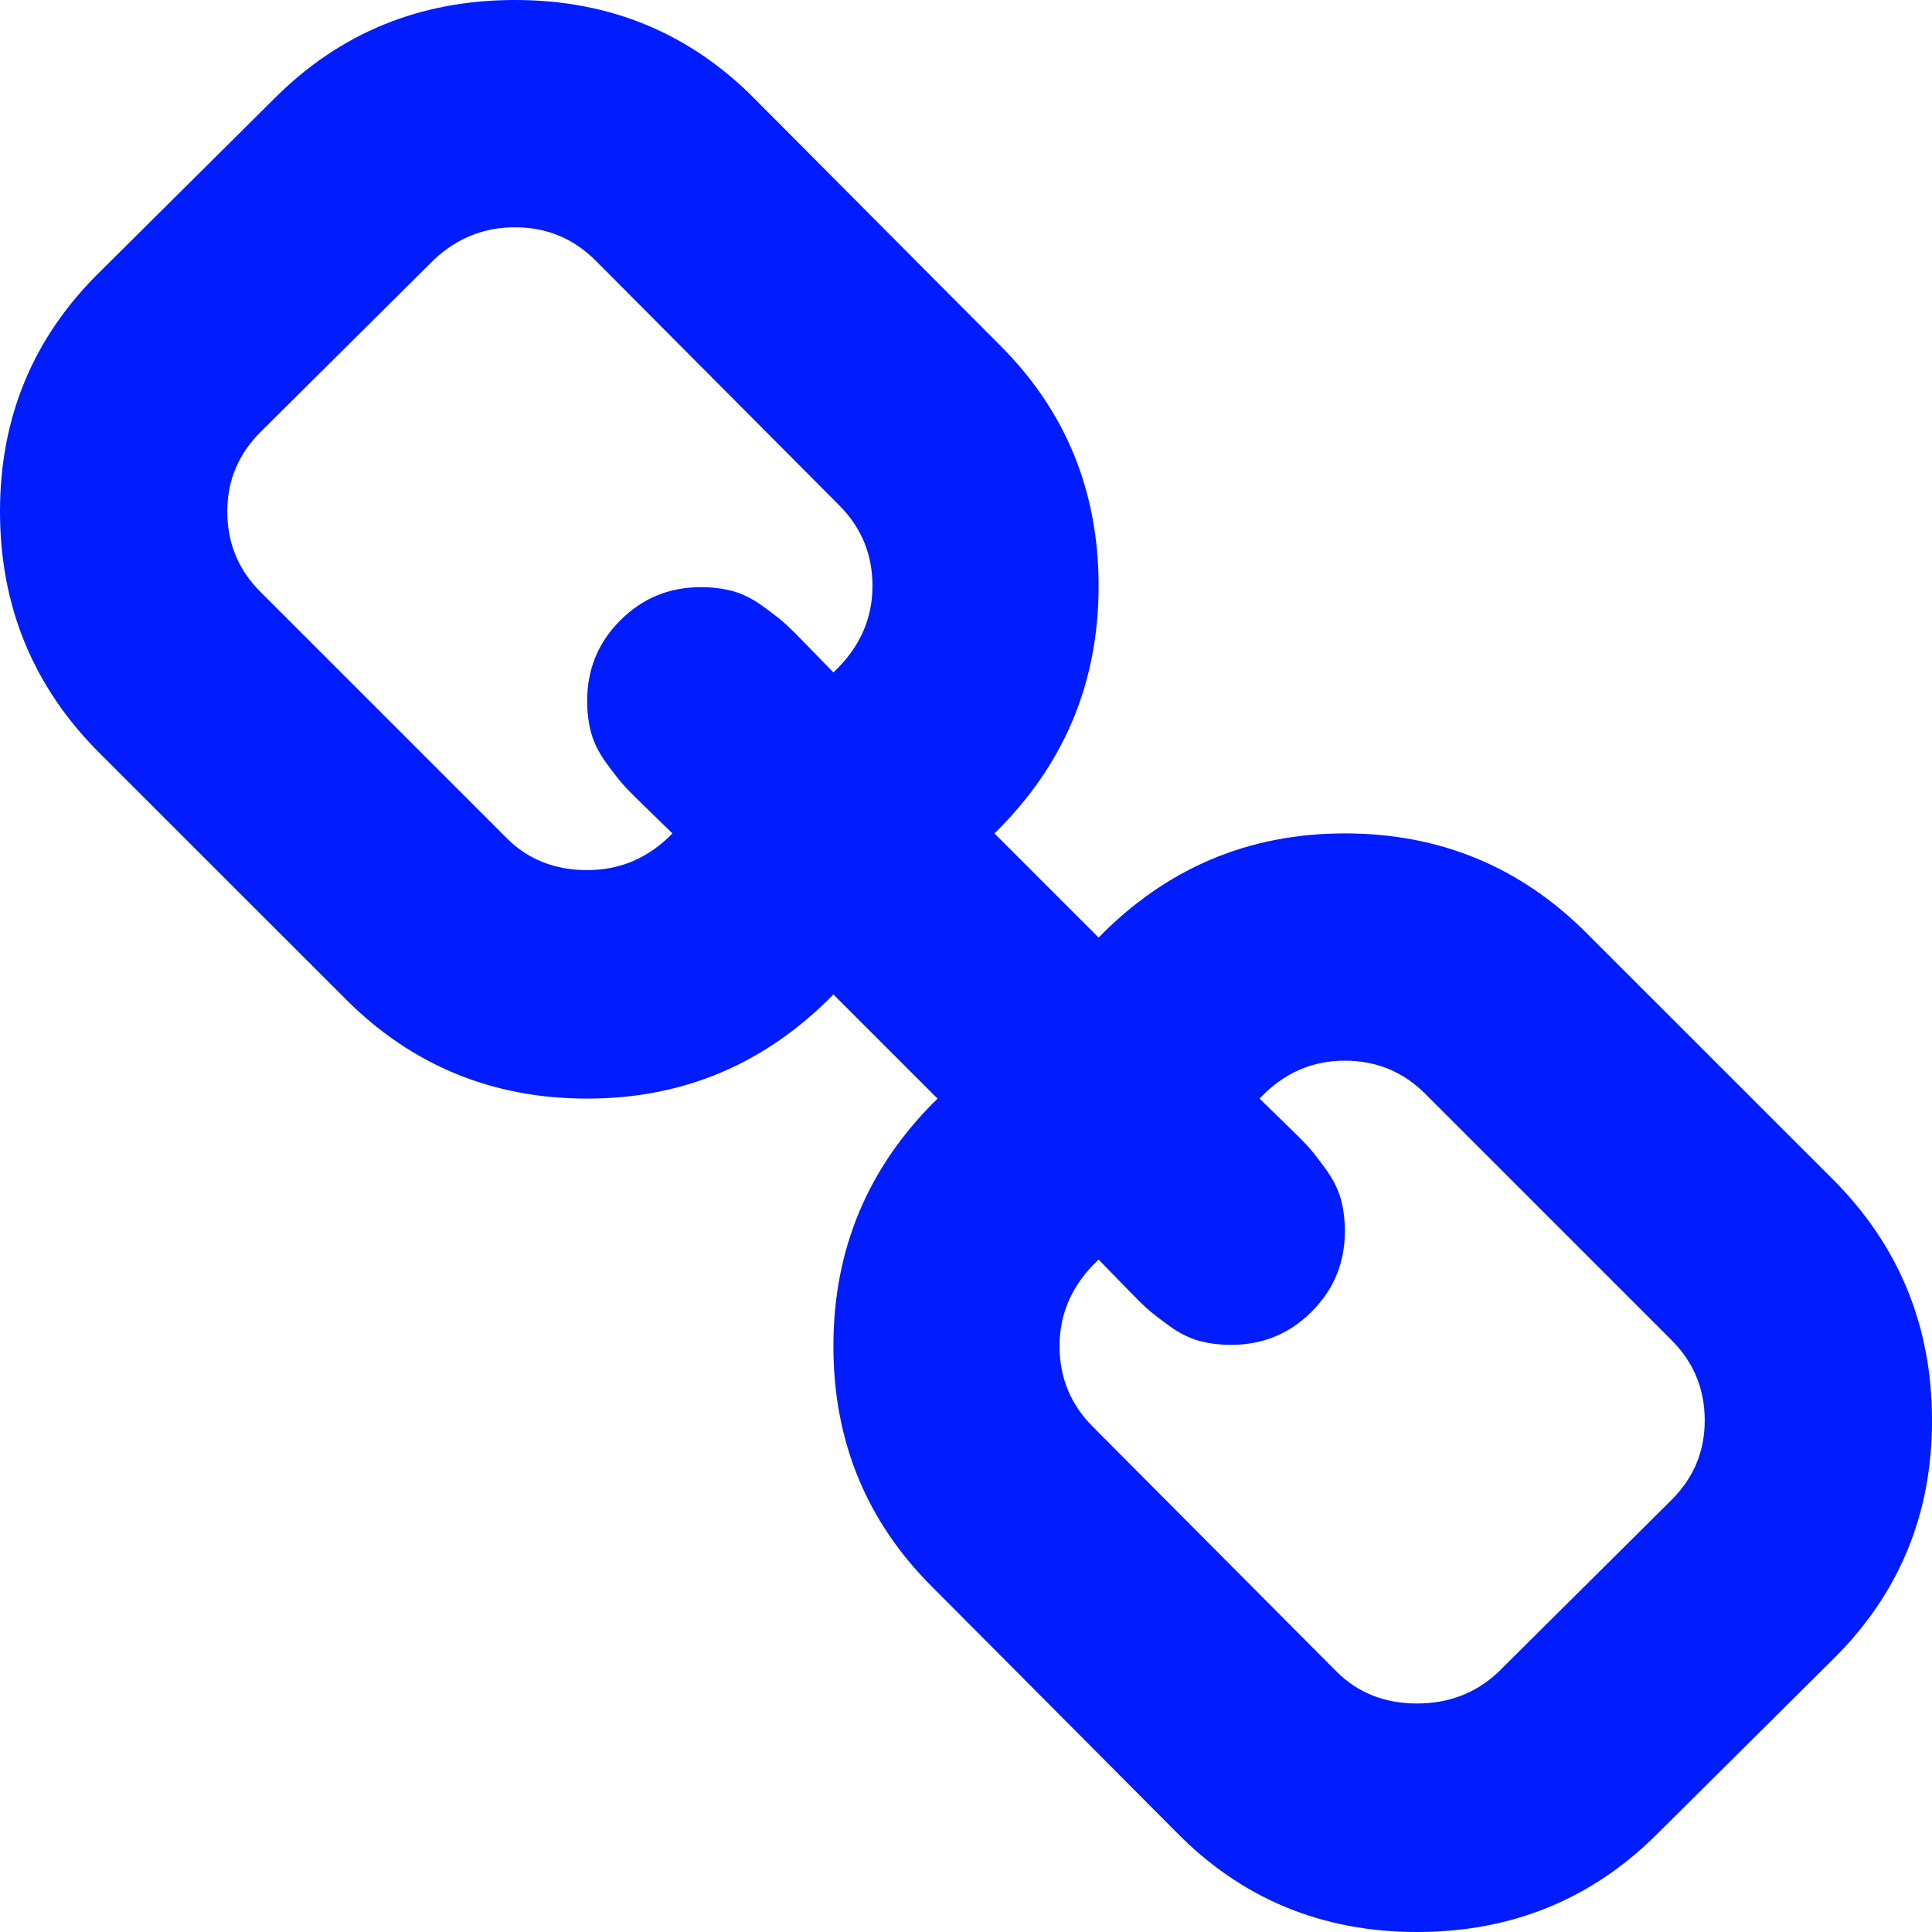 ﻿<?xml version="1.0" encoding="utf-8"?>
<svg version="1.1" xmlns:xlink="http://www.w3.org/1999/xlink" width="22px" height="22px" xmlns="http://www.w3.org/2000/svg">
  <g transform="matrix(1 0 0 1 -677 -355 )">
    <path d="M 19.034 17.08  C 19.286 16.828  19.412 16.527  19.412 16.176  C 19.412 15.817  19.286 15.511  19.034 15.26  L 16.23 12.456  C 15.979 12.204  15.673 12.078  15.314 12.078  C 14.936 12.078  14.613 12.222  14.343 12.51  C 14.37 12.537  14.455 12.62  14.599 12.759  C 14.743 12.898  14.84 12.995  14.889 13.049  C 14.939 13.103  15.006 13.188  15.091 13.305  C 15.177 13.422  15.235 13.537  15.267 13.649  C 15.298 13.761  15.314 13.885  15.314 14.02  C 15.314 14.379  15.188 14.685  14.936 14.936  C 14.685 15.188  14.379 15.314  14.02 15.314  C 13.885 15.314  13.761 15.298  13.649 15.267  C 13.537 15.235  13.422 15.177  13.305 15.091  C 13.188 15.006  13.103 14.939  13.049 14.889  C 12.995 14.84  12.898 14.743  12.759 14.599  C 12.62 14.455  12.537 14.37  12.51 14.343  C 12.213 14.622  12.065 14.95  12.065 15.327  C 12.065 15.687  12.191 15.992  12.442 16.244  L 15.219 19.034  C 15.462 19.277  15.768 19.398  16.136 19.398  C 16.496 19.398  16.801 19.281  17.053 19.048  L 19.034 17.08  Z M 9.49 7.657  C 9.787 7.378  9.935 7.05  9.935 6.673  C 9.935 6.313  9.809 6.008  9.558 5.756  L 6.781 2.966  C 6.529 2.714  6.223 2.588  5.864 2.588  C 5.513 2.588  5.208 2.71  4.947 2.952  L 2.966 4.92  C 2.714 5.172  2.588 5.473  2.588 5.824  C 2.588 6.183  2.714 6.489  2.966 6.74  L 5.77 9.544  C 6.012 9.787  6.318 9.908  6.686 9.908  C 7.064 9.908  7.387 9.769  7.657 9.49  C 7.63 9.463  7.545 9.38  7.401 9.241  C 7.257 9.102  7.16 9.005  7.111 8.951  C 7.061 8.897  6.994 8.812  6.909 8.695  C 6.823 8.578  6.765 8.463  6.733 8.351  C 6.702 8.239  6.686 8.115  6.686 7.98  C 6.686 7.621  6.812 7.315  7.064 7.064  C 7.315 6.812  7.621 6.686  7.98 6.686  C 8.115 6.686  8.239 6.702  8.351 6.733  C 8.463 6.765  8.578 6.823  8.695 6.909  C 8.812 6.994  8.897 7.061  8.951 7.111  C 9.005 7.16  9.102 7.257  9.241 7.401  C 9.38 7.545  9.463 7.63  9.49 7.657  Z M 20.868 13.426  C 21.623 14.181  22 15.098  22 16.176  C 22 17.255  21.618 18.167  20.854 18.913  L 18.873 20.881  C 18.127 21.627  17.214 22  16.136 22  C 15.049 22  14.132 21.618  13.386 20.854  L 10.609 18.064  C 9.863 17.318  9.49 16.406  9.49 15.327  C 9.49 14.222  9.886 13.283  10.676 12.51  L 9.49 11.324  C 8.717 12.114  7.783 12.51  6.686 12.51  C 5.608 12.51  4.691 12.132  3.936 11.377  L 1.132 8.574  C 0.377 7.819  0 6.902  0 5.824  C 0 4.745  0.382 3.833  1.146 3.087  L 3.127 1.119  C 3.873 0.373  4.786 0  5.864 0  C 6.951 0  7.868 0.382  8.614 1.146  L 11.391 3.936  C 12.137 4.682  12.51 5.594  12.51 6.673  C 12.51 7.778  12.114 8.717  11.324 9.49  L 12.51 10.676  C 13.283 9.886  14.217 9.49  15.314 9.49  C 16.392 9.49  17.309 9.868  18.064 10.623  L 20.868 13.426  Z " fill-rule="nonzero" fill="#001cff" stroke="none" transform="matrix(1 0 0 1 677 355 )" />
  </g>
</svg>